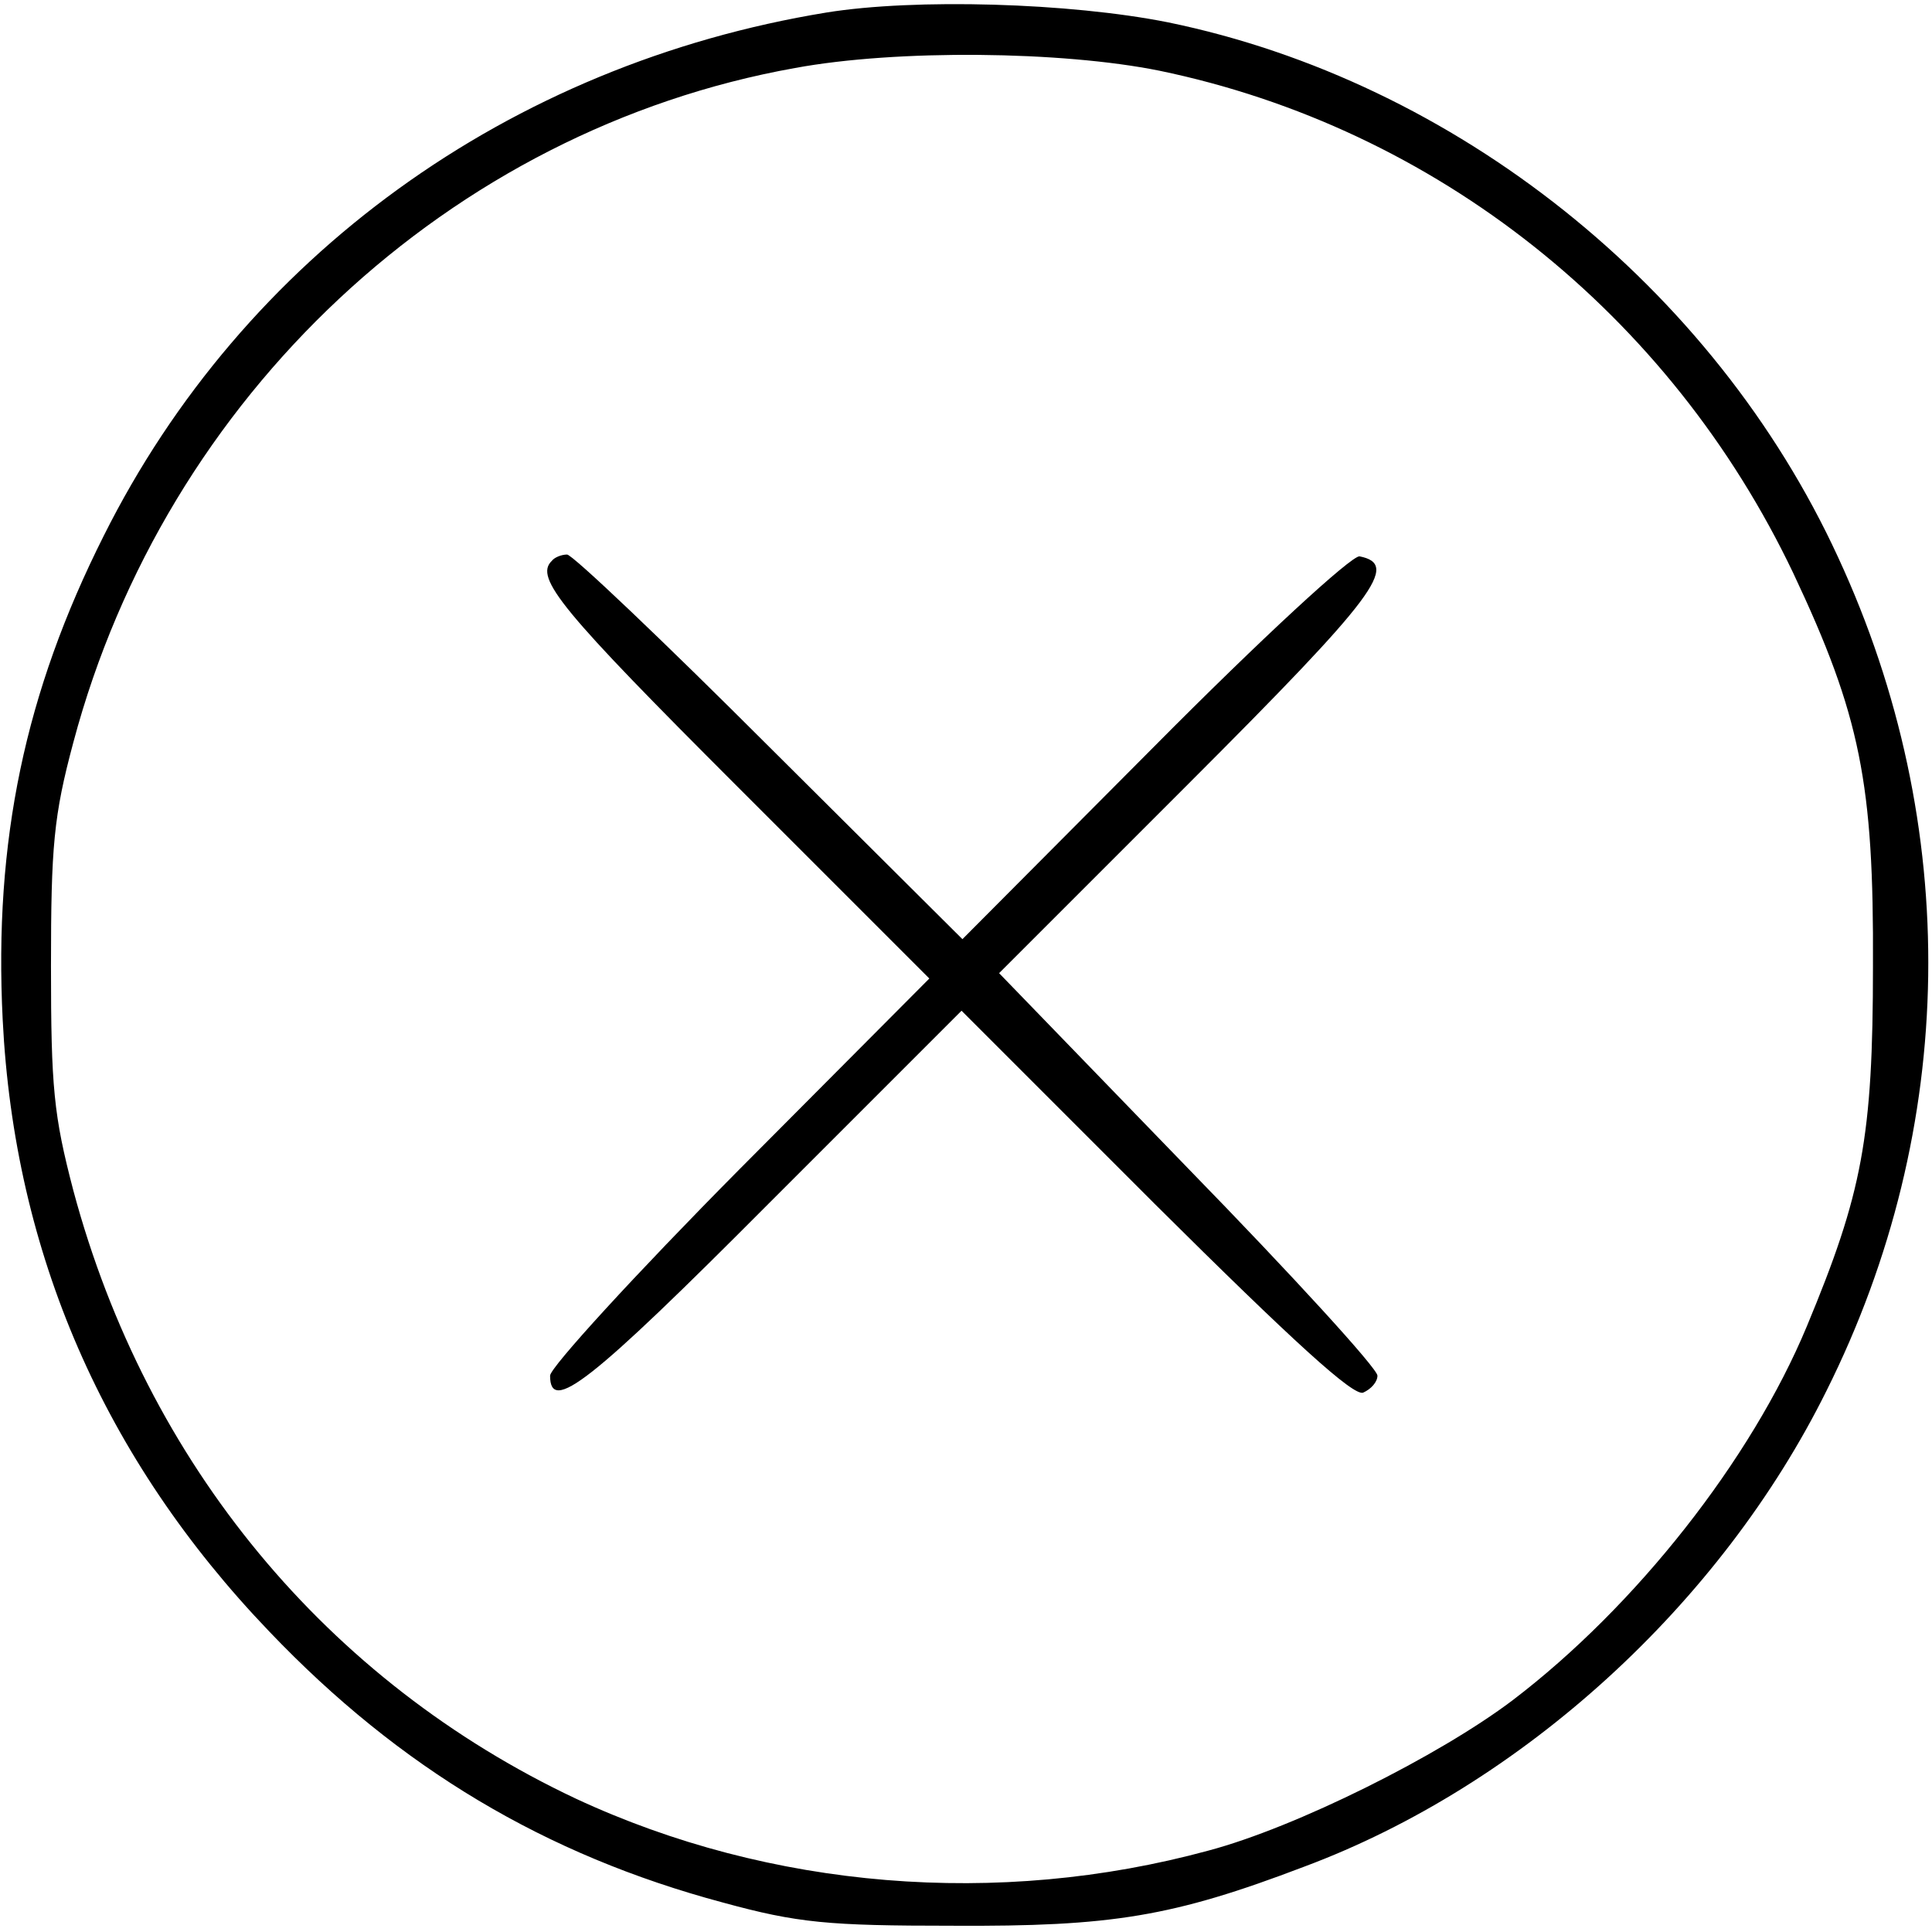 <?xml version="1.0" standalone="no"?>
<!DOCTYPE svg PUBLIC "-//W3C//DTD SVG 20010904//EN"
 "http://www.w3.org/TR/2001/REC-SVG-20010904/DTD/svg10.dtd">
<svg version="1.0" xmlns="http://www.w3.org/2000/svg"
 width="216pt" height="216pt" viewBox="0 0 216 216"
 preserveAspectRatio="xMidYMid meet">
<g transform="translate(0,216) scale(0.1,-0.1)"
fill="#000000" stroke="none">
<path d="M924 2146 c-355 -58 -652 -273 -808 -585 -88 -175 -123 -341 -113
-541 13 -261 113 -491 298 -684 146 -153 309 -250 507 -303 84 -23 118 -26
257 -26 178 -1 246 10 393 66 244 91 466 294 584 532 147 294 152 632 13 932
-139 302 -428 532 -749 598 -110 22 -283 27 -382 11z m372 -65 c309 -64 571
-272 709 -562 75 -159 90 -235 89 -439 0 -192 -12 -254 -74 -403 -62 -149
-191 -313 -329 -418 -82 -62 -242 -142 -340 -168 -235 -64 -490 -43 -707 58
-278 131 -480 374 -562 680 -22 84 -25 115 -25 251 0 134 3 168 25 250 103
387 421 685 807 754 114 21 298 19 407 -3z"/>
<path d="M617 1533 c-20 -19 11 -56 208 -253 l214 -214 -212 -213 c-117 -118
-212 -222 -212 -231 0 -43 44 -9 245 193 l215 215 216 -216 c156 -155 222
-215 233 -211 9 4 16 12 16 19 0 8 -95 112 -212 232 l-211 218 212 212 c210
210 236 245 191 254 -9 1 -109 -91 -230 -213 l-214 -215 -216 215 c-118 118
-220 215 -226 215 -6 0 -14 -3 -17 -7z"/>
</g>
</svg>
